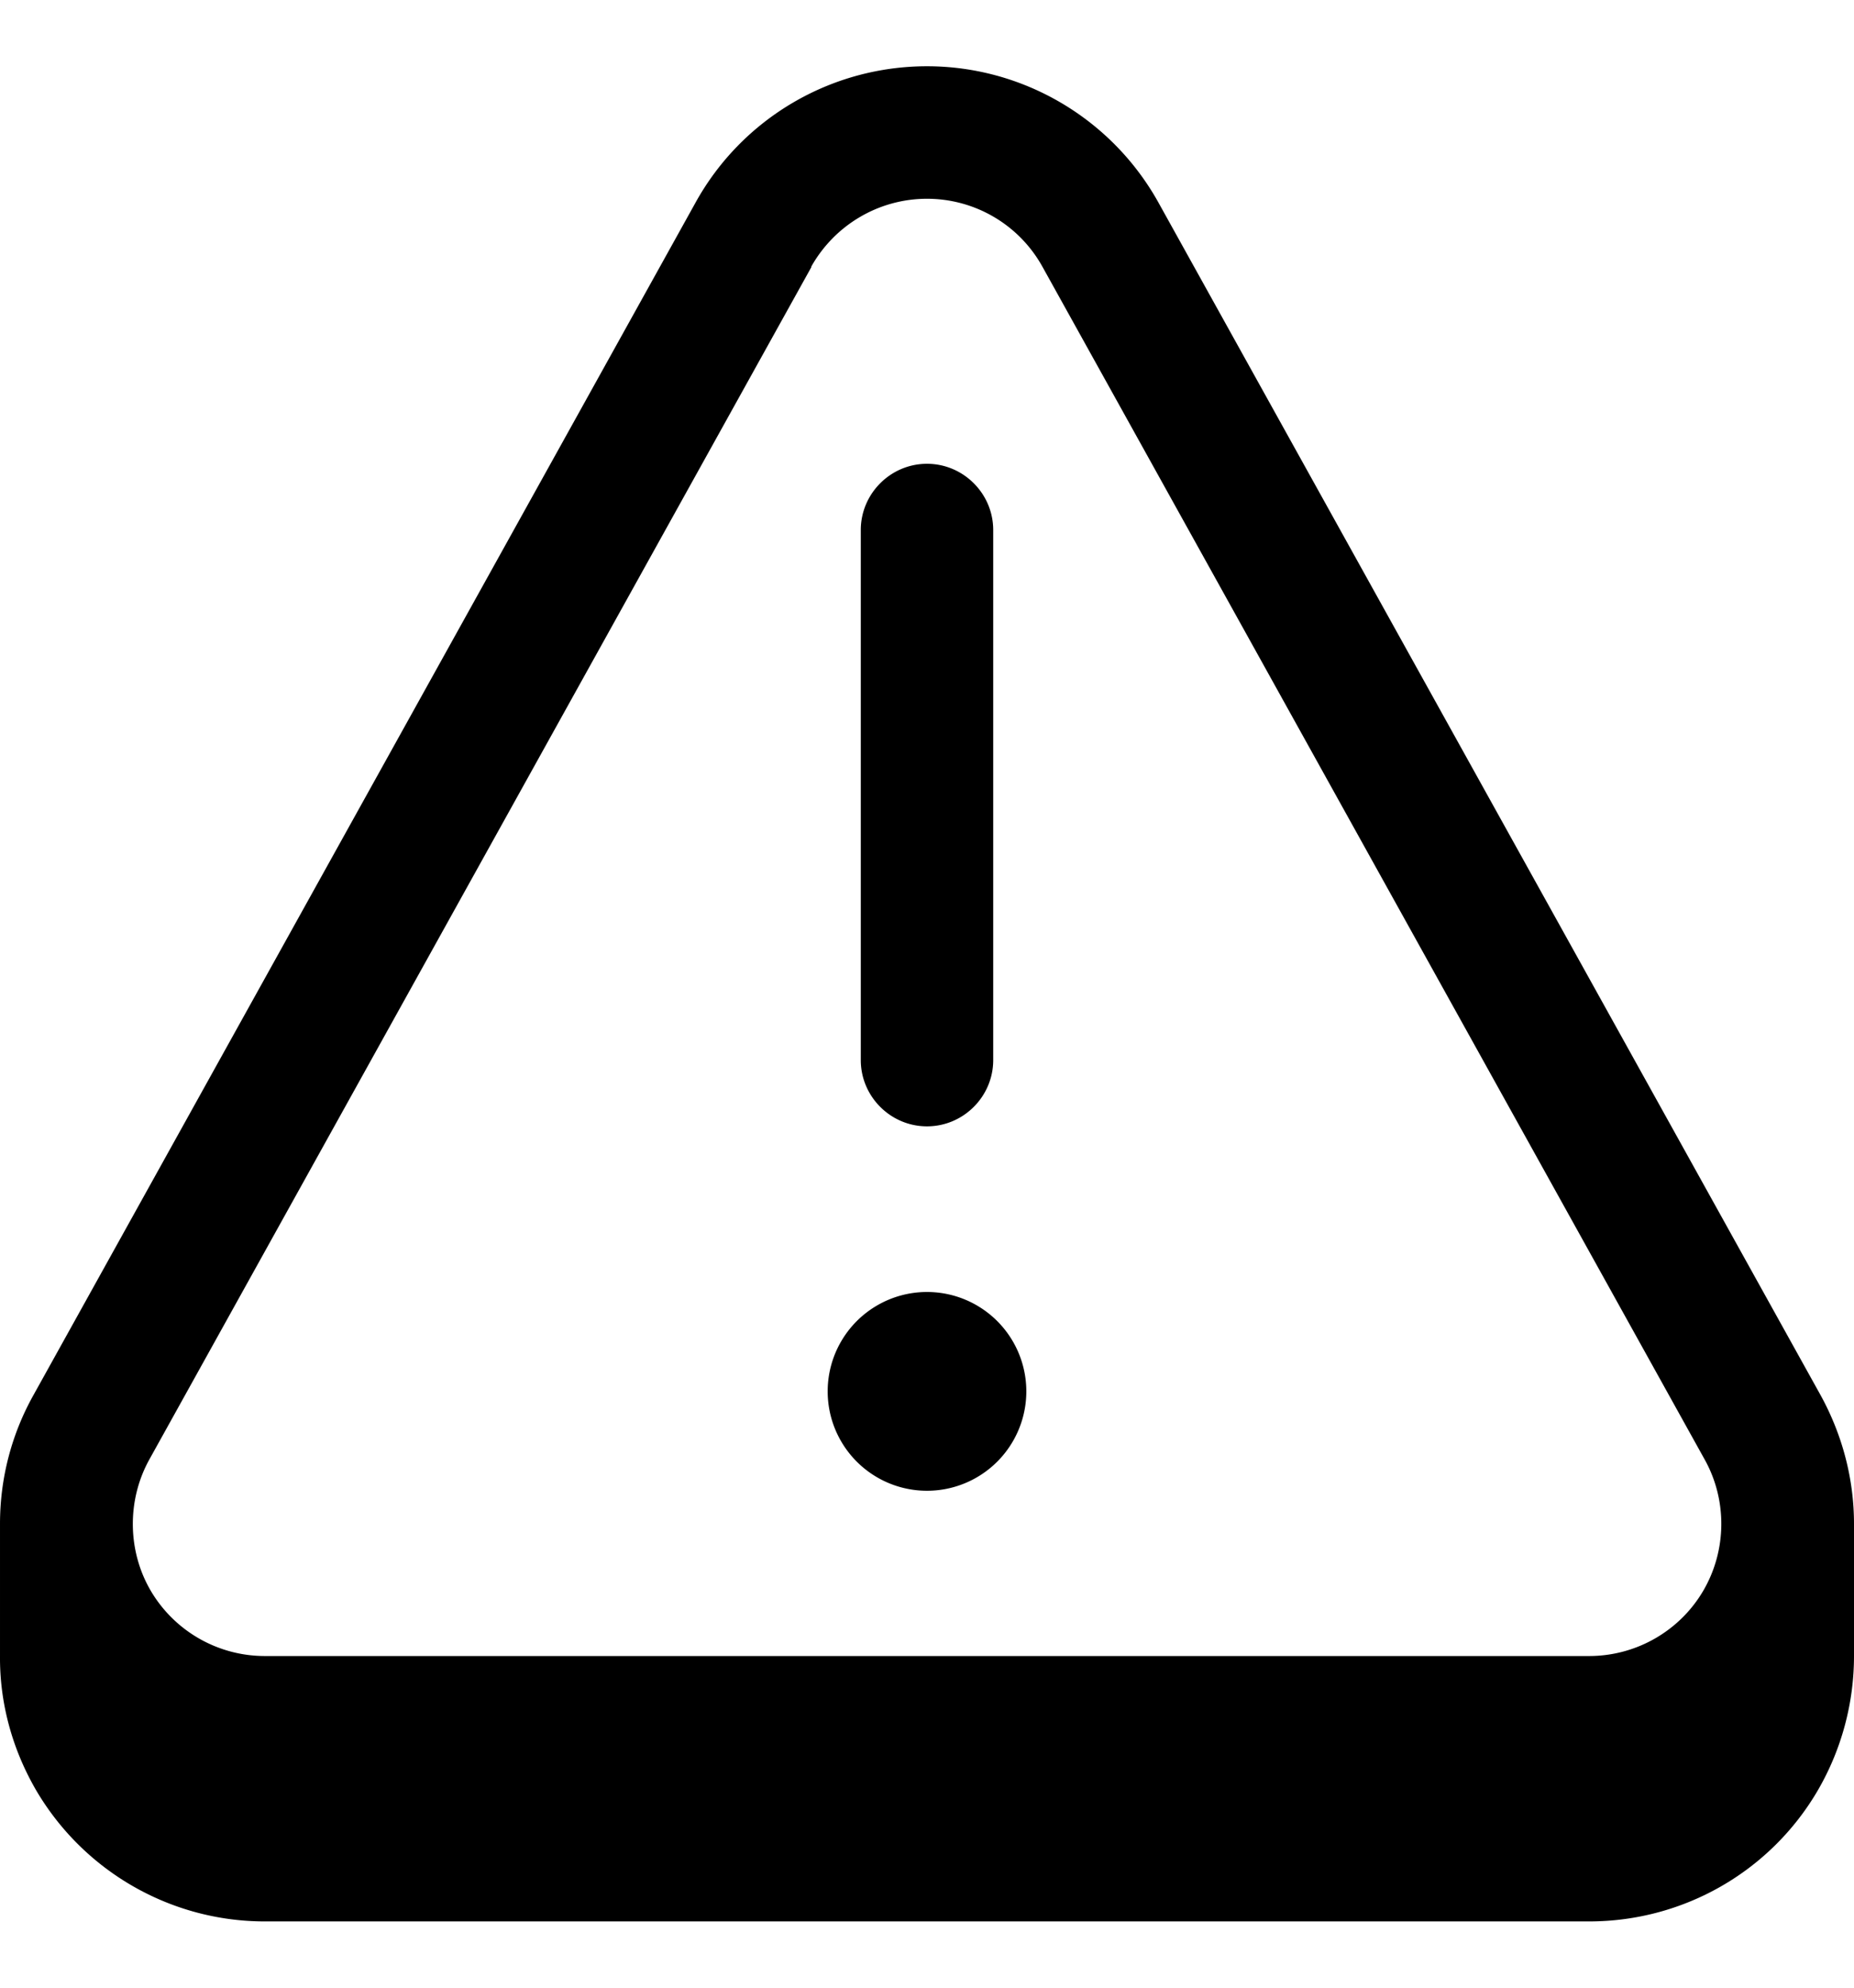 <svg xmlns="http://www.w3.org/2000/svg" viewBox="0 0 504 540"><!--! Font Awesome Pro 7.0.0 by @fontawesome - https://fontawesome.com License - https://fontawesome.com/license (Commercial License) Copyright 2025 Fonticons, Inc. --><path fill="currentColor" d="M252 126c9.9 0 18 8.1 18 18l0 144c0 9.9-8.1 18-18 18s-18-8.1-18-18l0-144c0-9.9 8.1-18 18-18zM225 378a27 27 0 1 1 54 0 27 27 0 1 1 -54 0zM189.1 55c12.7-22.9 36.8-37 62.9-37s50.2 14.2 62.9 37l180 324c6 10.9 9.1 22.9 9.1 35l0 35.9c0 12.6-3.3 25.3-9.9 36.6-12.9 22-36.5 35.5-62.1 35.5L72 522c-25.5 0-49.1-13.5-62.1-35.5-6.6-11.3-10-23.9-9.9-36.6l0-35.9c0-12.1 3-24.1 9.1-35l180-324zm31.5 17.5l-180 324c-6.2 11.2-5.9 25 .4 35.7 6.5 11 18.3 17.7 31 17.7l360 0c12.8 0 24.6-6.8 31-17.7s6.6-24.6 .4-35.7l-180-324C277.1 61.1 265.1 54 252 54s-25.1 7.1-31.5 18.5z"/></svg>